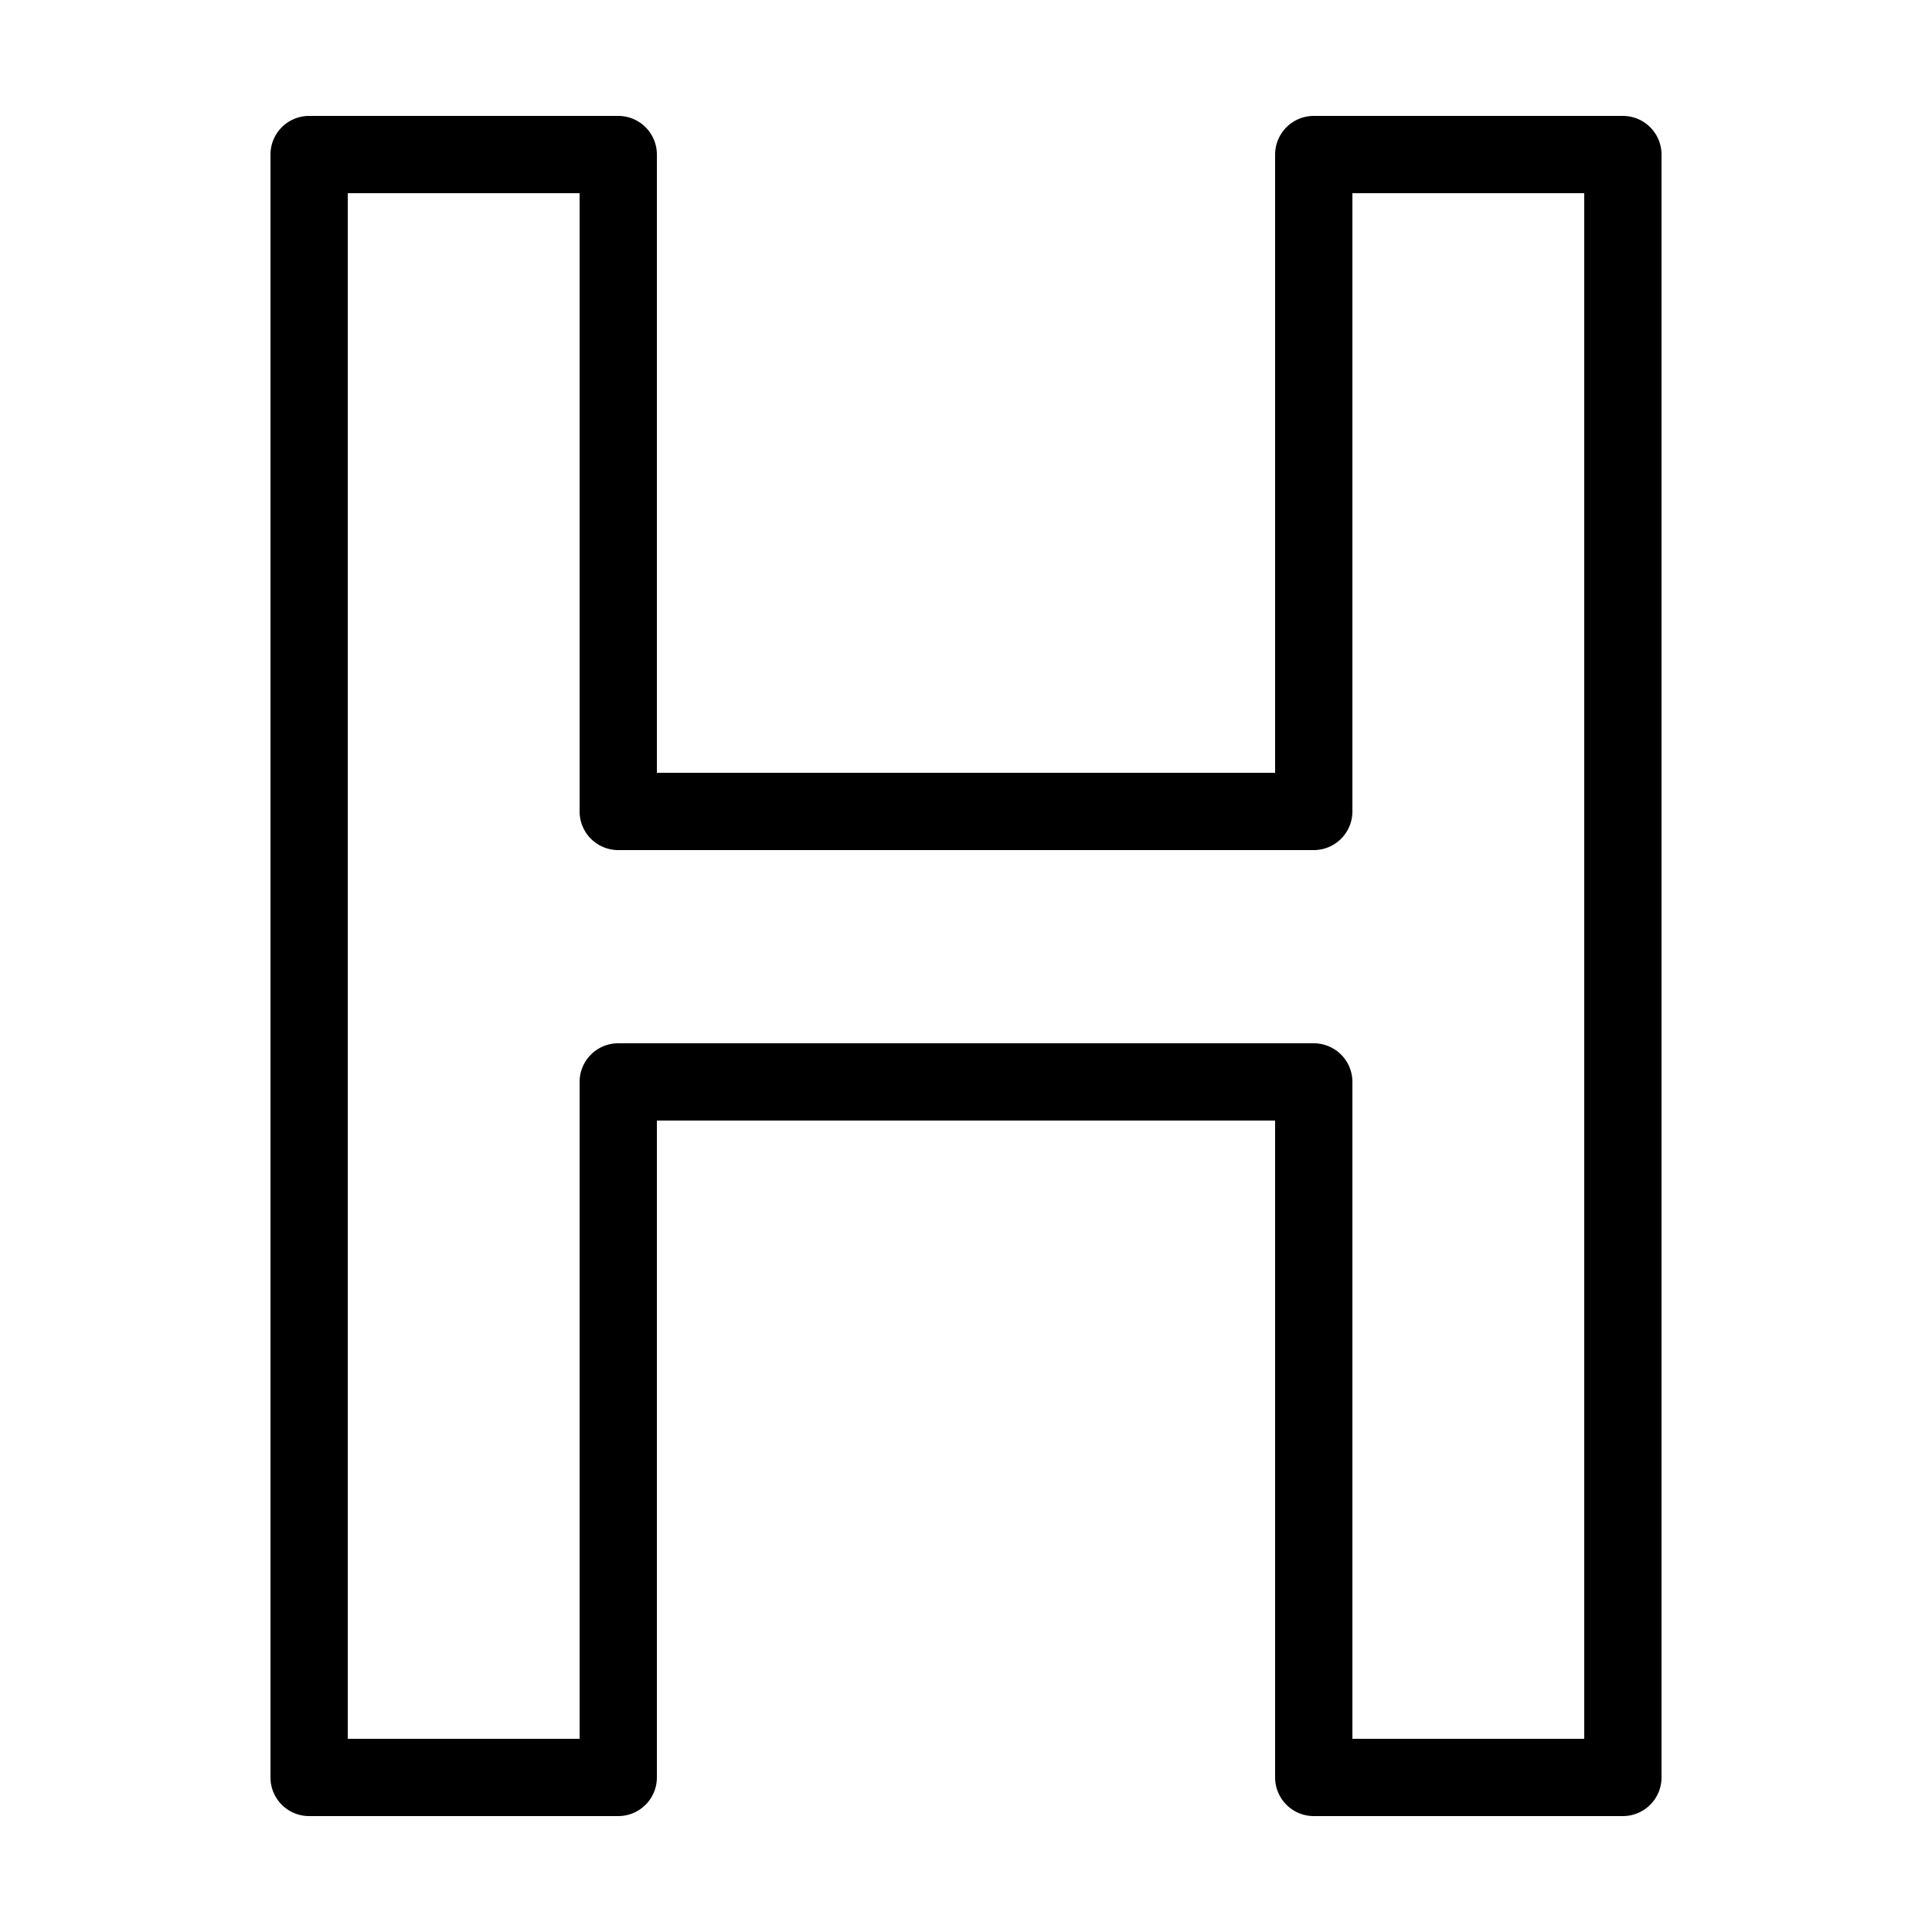 <svg xmlns="http://www.w3.org/2000/svg" viewBox="0 0 50 50"><path d="M8 3 A 1 1 0 0 0 7 4L7 46 A 1 1 0 0 0 8 47L16 47 A 1 1 0 0 0 17 46L17 29L33 29L33 46 A 1 1 0 0 0 34 47L42 47 A 1 1 0 0 0 43 46L43 4 A 1 1 0 0 0 42 3L34 3 A 1 1 0 0 0 33 4L33 20L17 20L17 4 A 1 1 0 0 0 16 3L8 3 z M 9 5L15 5L15 21 A 1 1 0 0 0 16 22L34 22 A 1 1 0 0 0 35 21L35 5L41 5L41 45L35 45L35 28 A 1 1 0 0 0 34 27L16 27 A 1 1 0 0 0 15 28L15 45L9 45L9 5 z"/></svg>